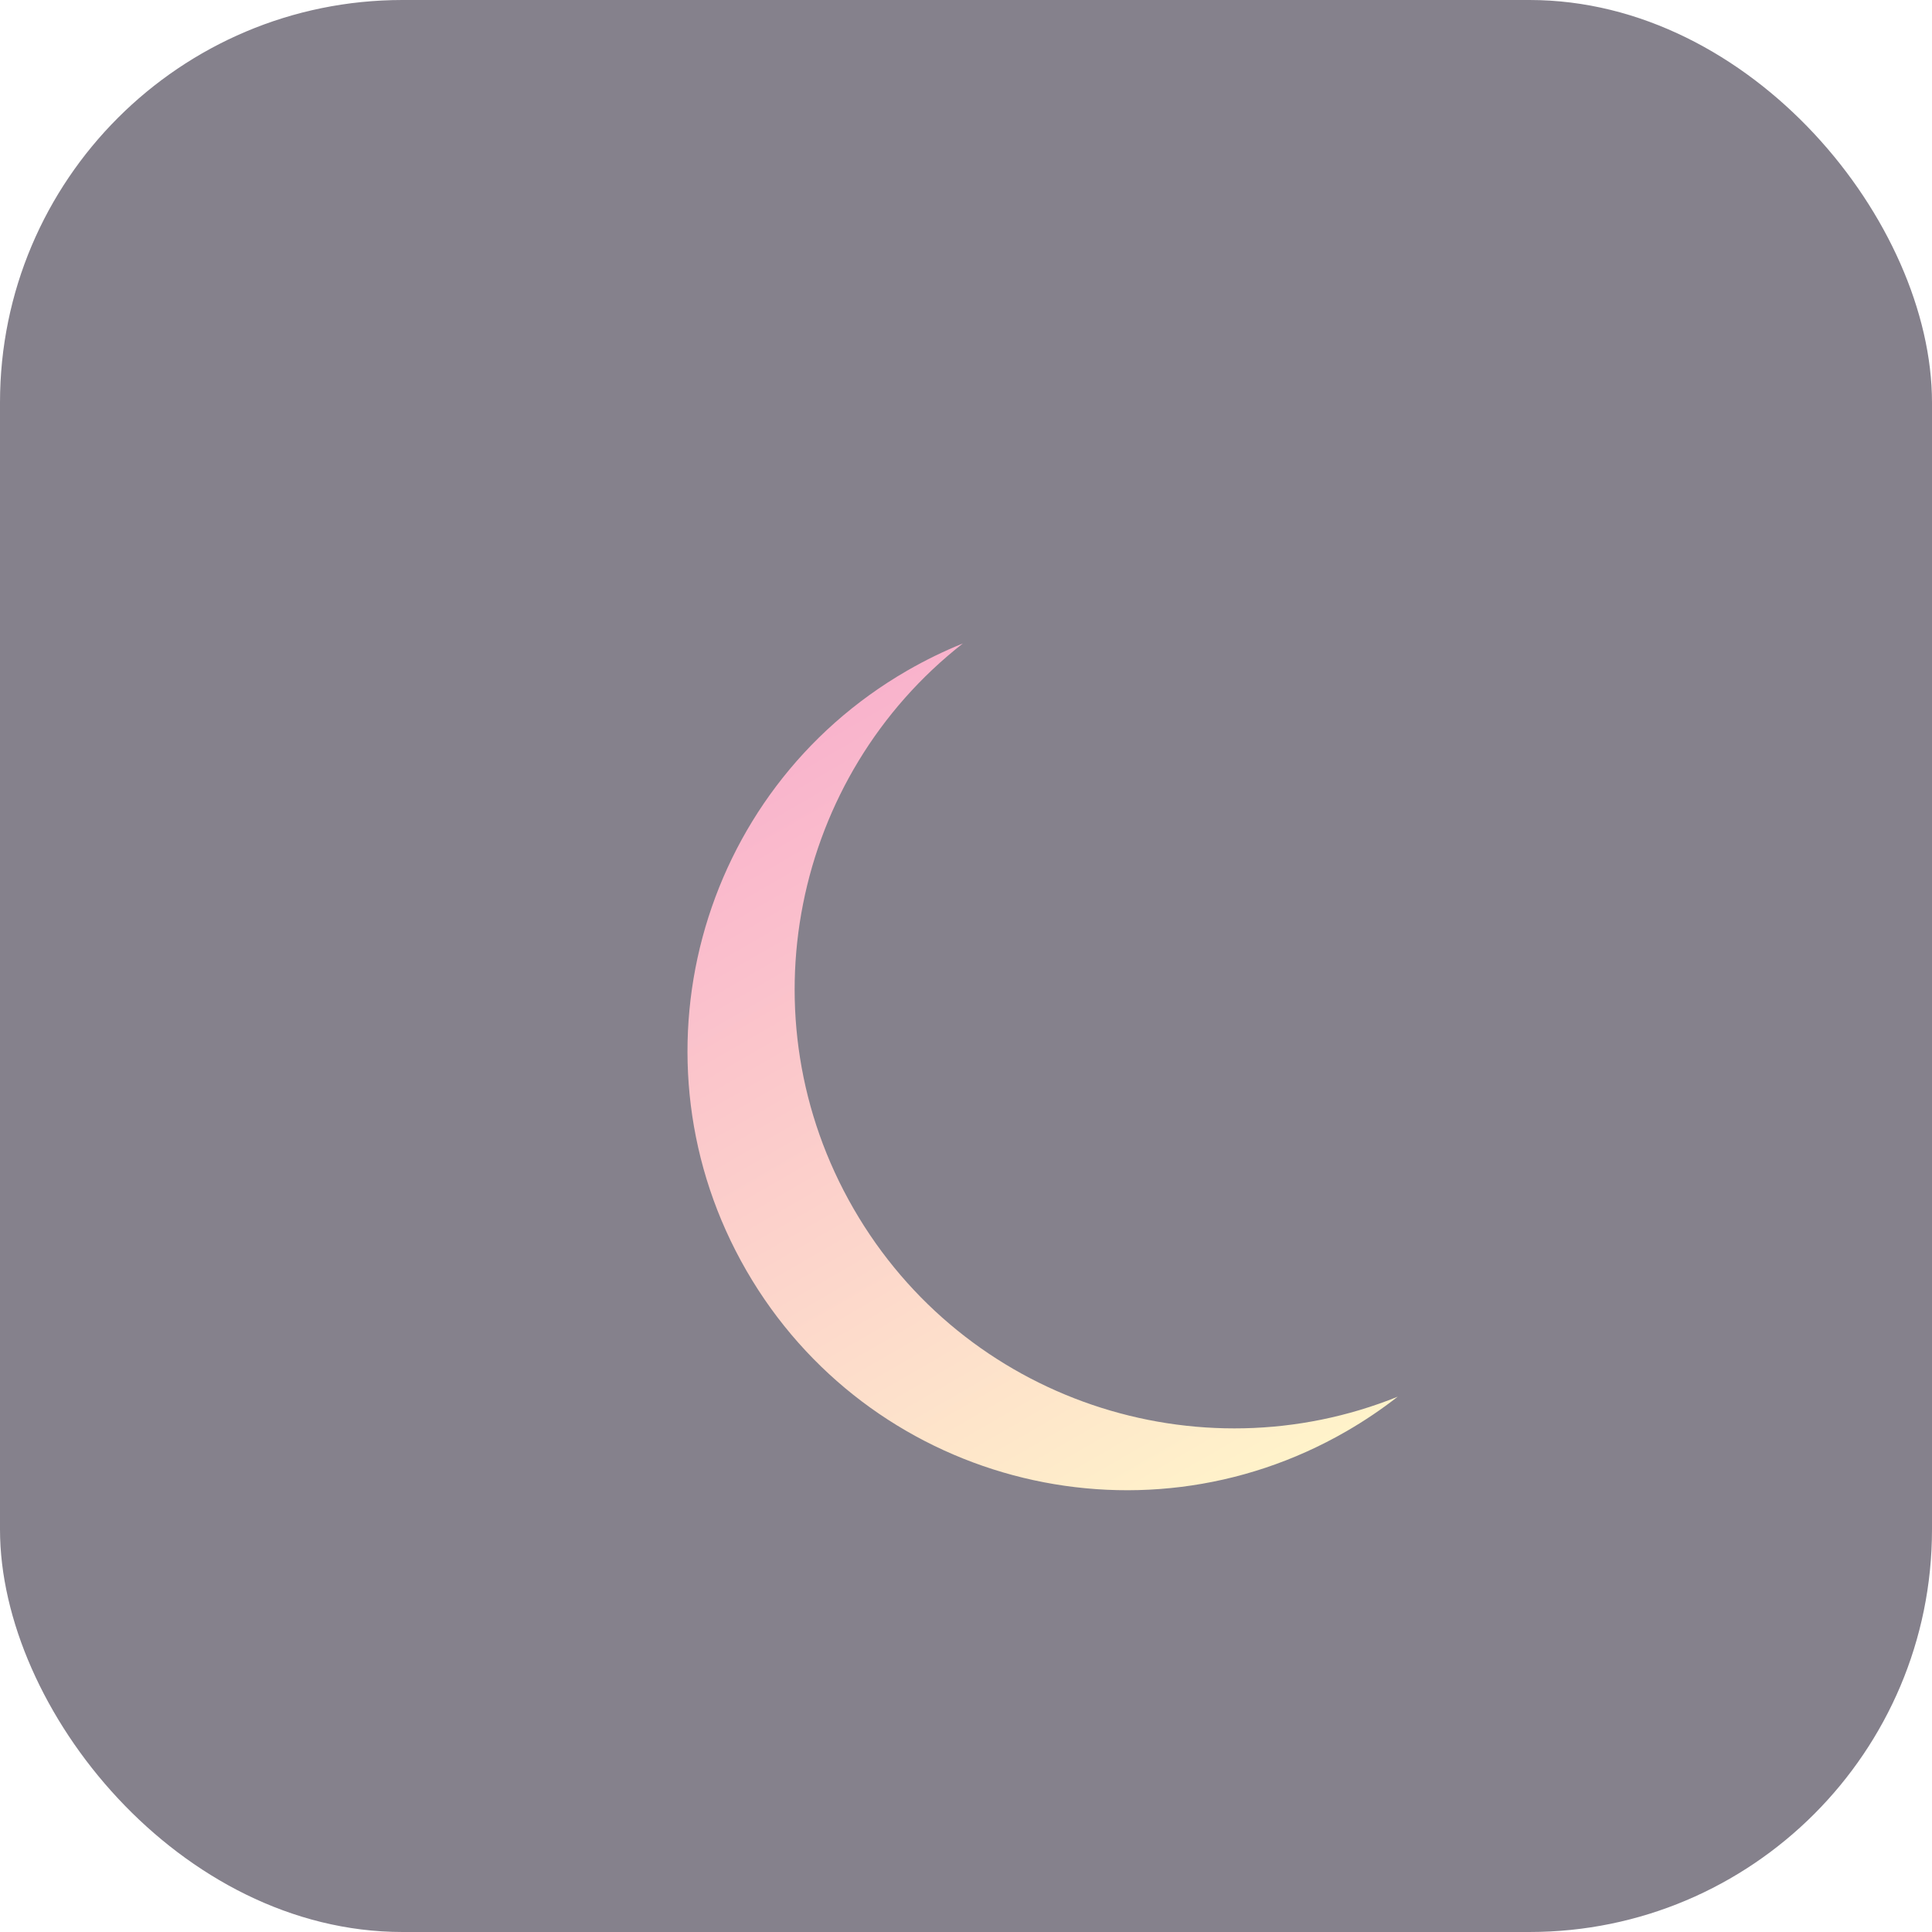 <svg width="48" height="48" viewBox="0 0 48 48" fill="none" xmlns="http://www.w3.org/2000/svg">
<rect width="48" height="48" rx="10" fill="#85818C"/>
<g filter="url(#filter0_i_11_1019)">
<path fill-rule="evenodd" clip-rule="evenodd" d="M23.923 11.986C19.708 15.283 18.454 21.263 21.207 26.03C23.959 30.797 29.765 32.702 34.727 30.7C34.327 31.012 33.901 31.3 33.449 31.561C28.231 34.574 21.557 32.786 18.544 27.567C15.531 22.348 17.319 15.675 22.538 12.662C22.99 12.401 23.453 12.176 23.923 11.986Z" fill="url(#paint0_linear_11_1019)"/>
</g>
<defs>
<filter id="filter0_i_11_1019" x="17.081" y="11.986" width="17.646" height="25.038" filterUnits="userSpaceOnUse" color-interpolation-filters="sRGB">
<feFlood flood-opacity="0" result="BackgroundImageFix"/>
<feBlend mode="normal" in="SourceGraphic" in2="BackgroundImageFix" result="shape"/>
<feColorMatrix in="SourceAlpha" type="matrix" values="0 0 0 0 0 0 0 0 0 0 0 0 0 0 0 0 0 0 127 0" result="hardAlpha"/>
<feOffset dy="4"/>
<feGaussianBlur stdDeviation="16.5"/>
<feComposite in2="hardAlpha" operator="arithmetic" k2="-1" k3="1"/>
<feColorMatrix type="matrix" values="0 0 0 0 1 0 0 0 0 1 0 0 0 0 1 0 0 0 0.37 0"/>
<feBlend mode="normal" in2="shape" result="effect1_innerShadow_11_1019"/>
</filter>
<linearGradient id="paint0_linear_11_1019" x1="29.39" y1="33.905" x2="18.479" y2="15.005" gradientUnits="userSpaceOnUse">
<stop stop-color="#FFF3CA"/>
<stop offset="1" stop-color="#F9B3CC"/>
</linearGradient>
</defs>
</svg>
